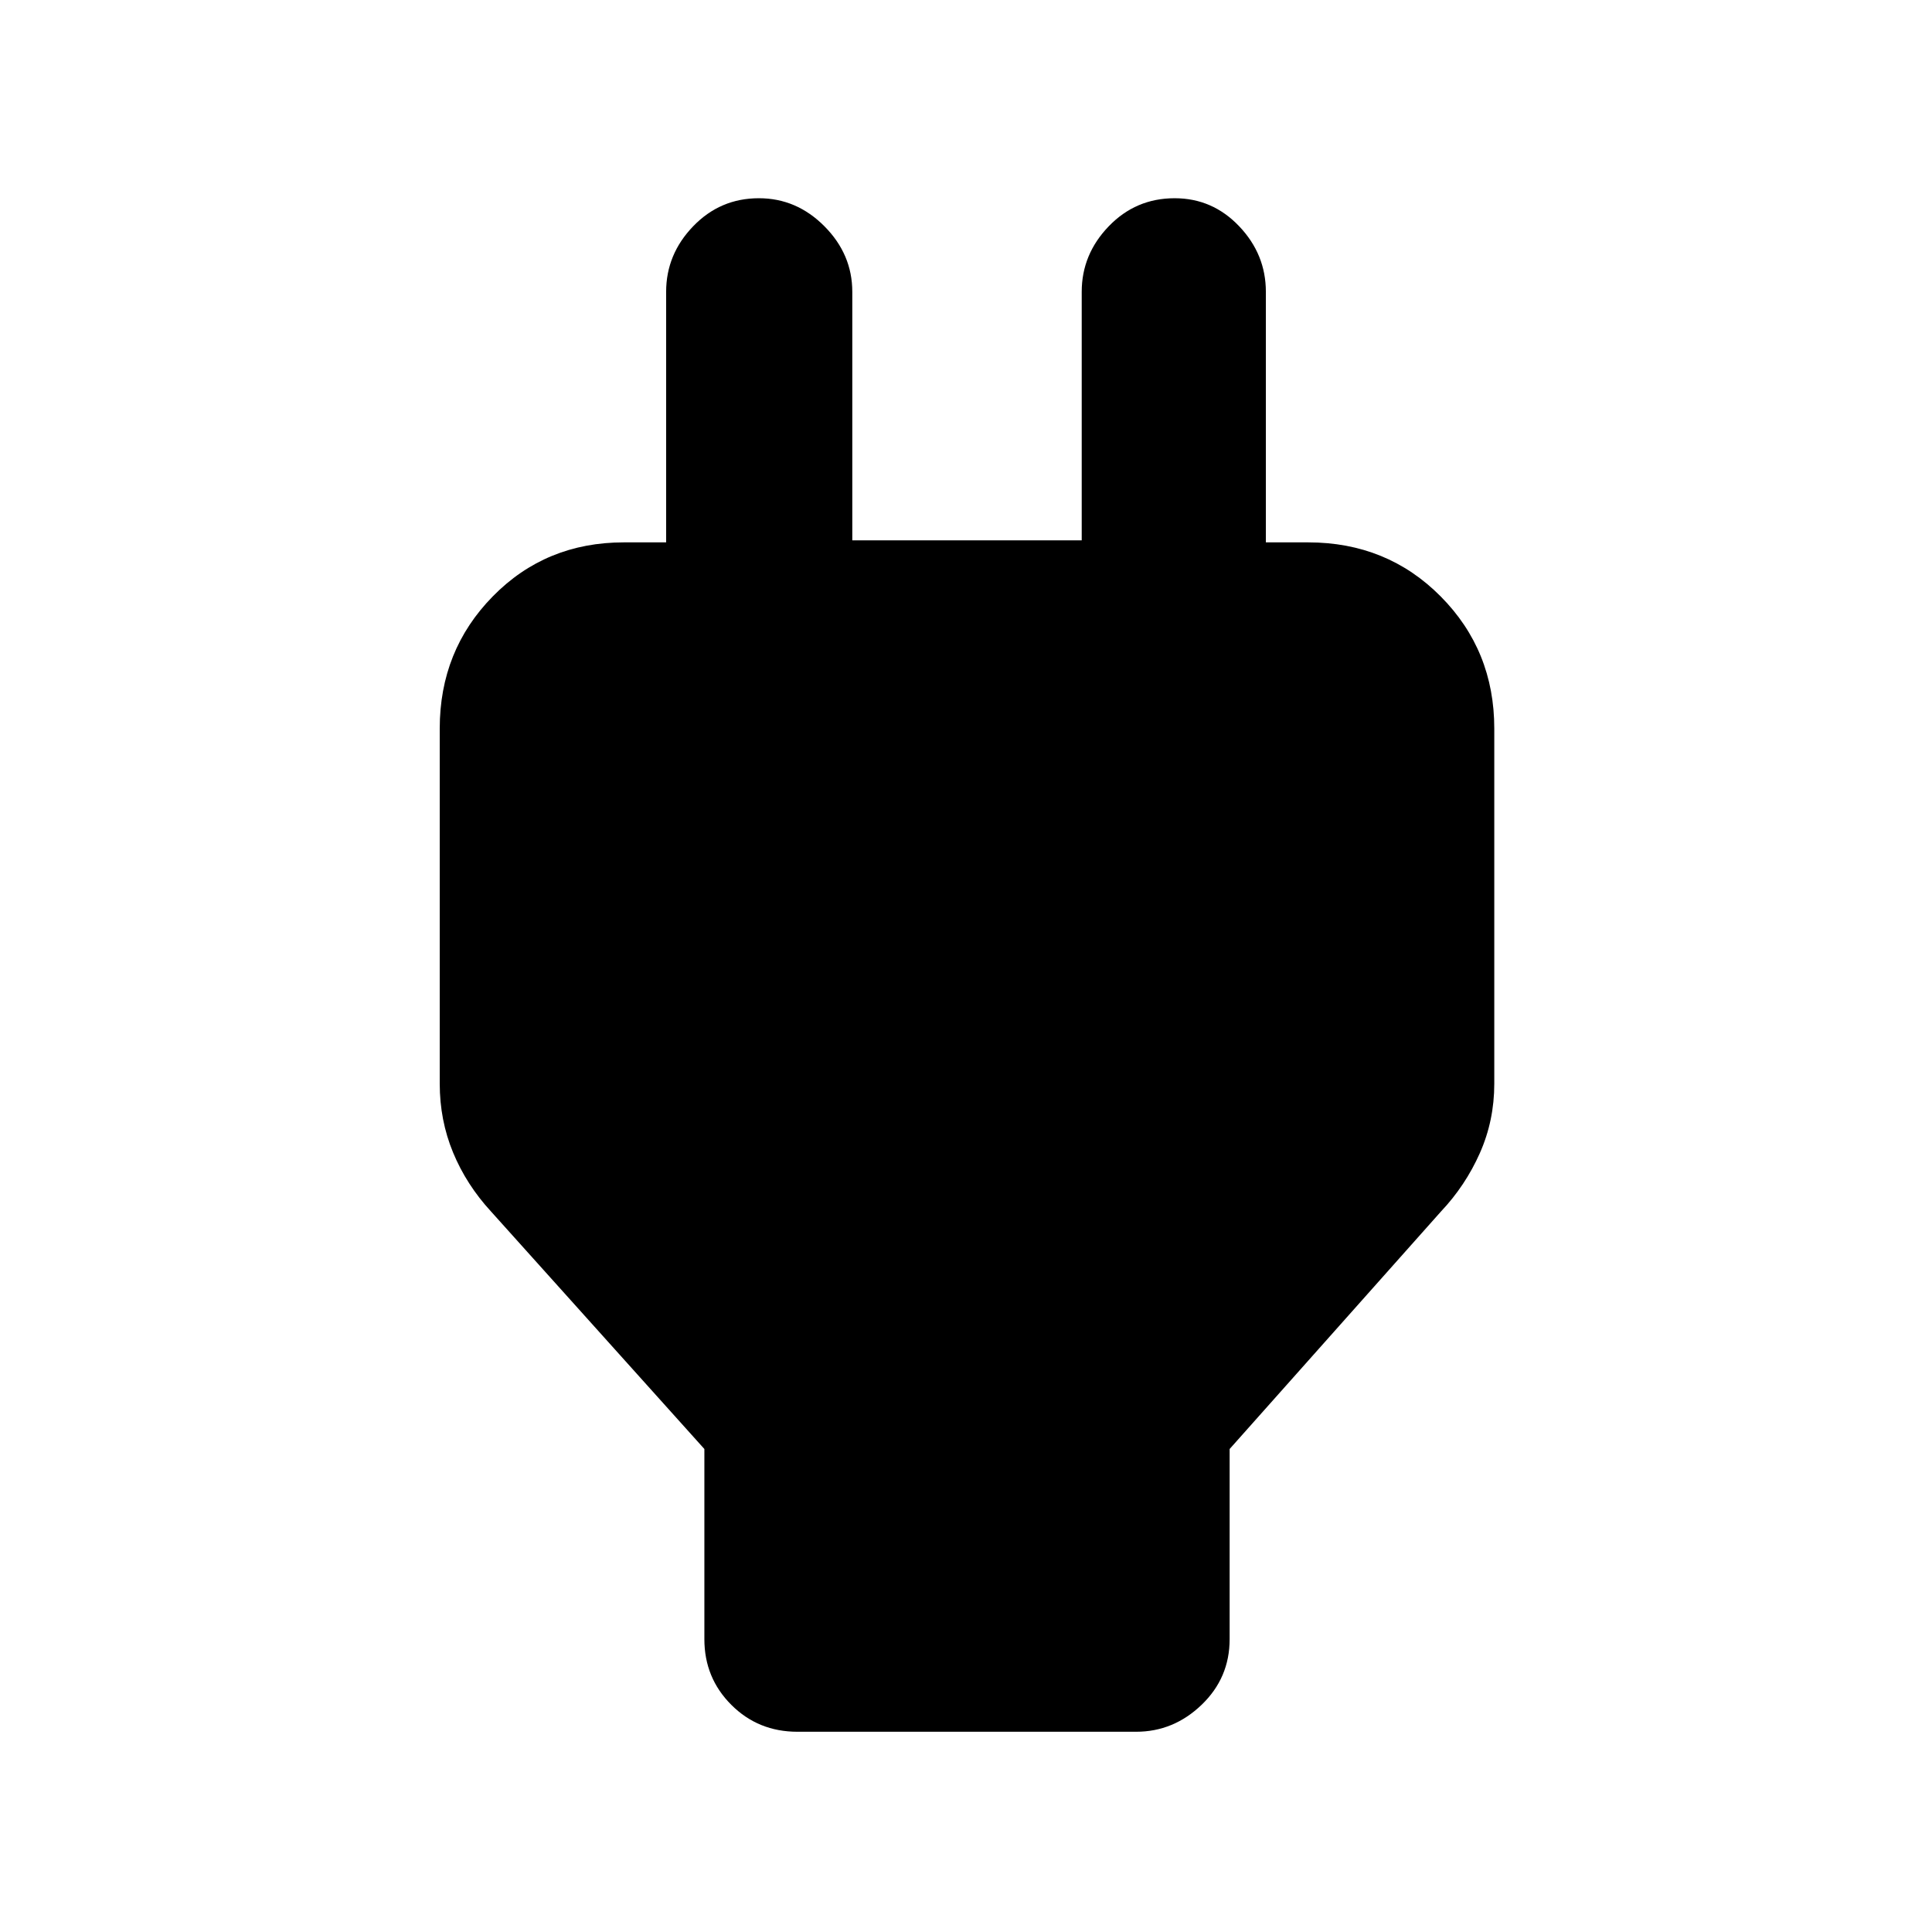 <svg xmlns="http://www.w3.org/2000/svg" height="48" viewBox="0 -960 960 960" width="48"><path d="M350-145.5V-240L244-358q-12.24-13.29-18.87-29.32-6.63-16.04-6.63-34.18V-598q0-38.8 26.35-65.65Q271.2-690.5 310-690.5h67L331-646v-169q0-18.63 13.43-32.56 13.42-13.94 32.66-13.94 18.73 0 32.57 13.94Q423.5-833.63 423.5-815v123.5h114V-815q0-18.63 13.43-32.56 13.42-13.94 32.75-13.94 18.82 0 32.07 13.94Q629-833.63 629-815v169l-45.5-44.5H650q39.21 0 65.86 26.85Q742.5-636.8 742.5-598v176.5q0 18.3-7.17 34.47Q728.15-370.86 716-358L611-240v94.5q0 19.25-13.94 32.62Q583.13-99.5 564.5-99.5H396.26q-19.51 0-32.88-13.38Q350-126.25 350-145.5Z"/></svg>